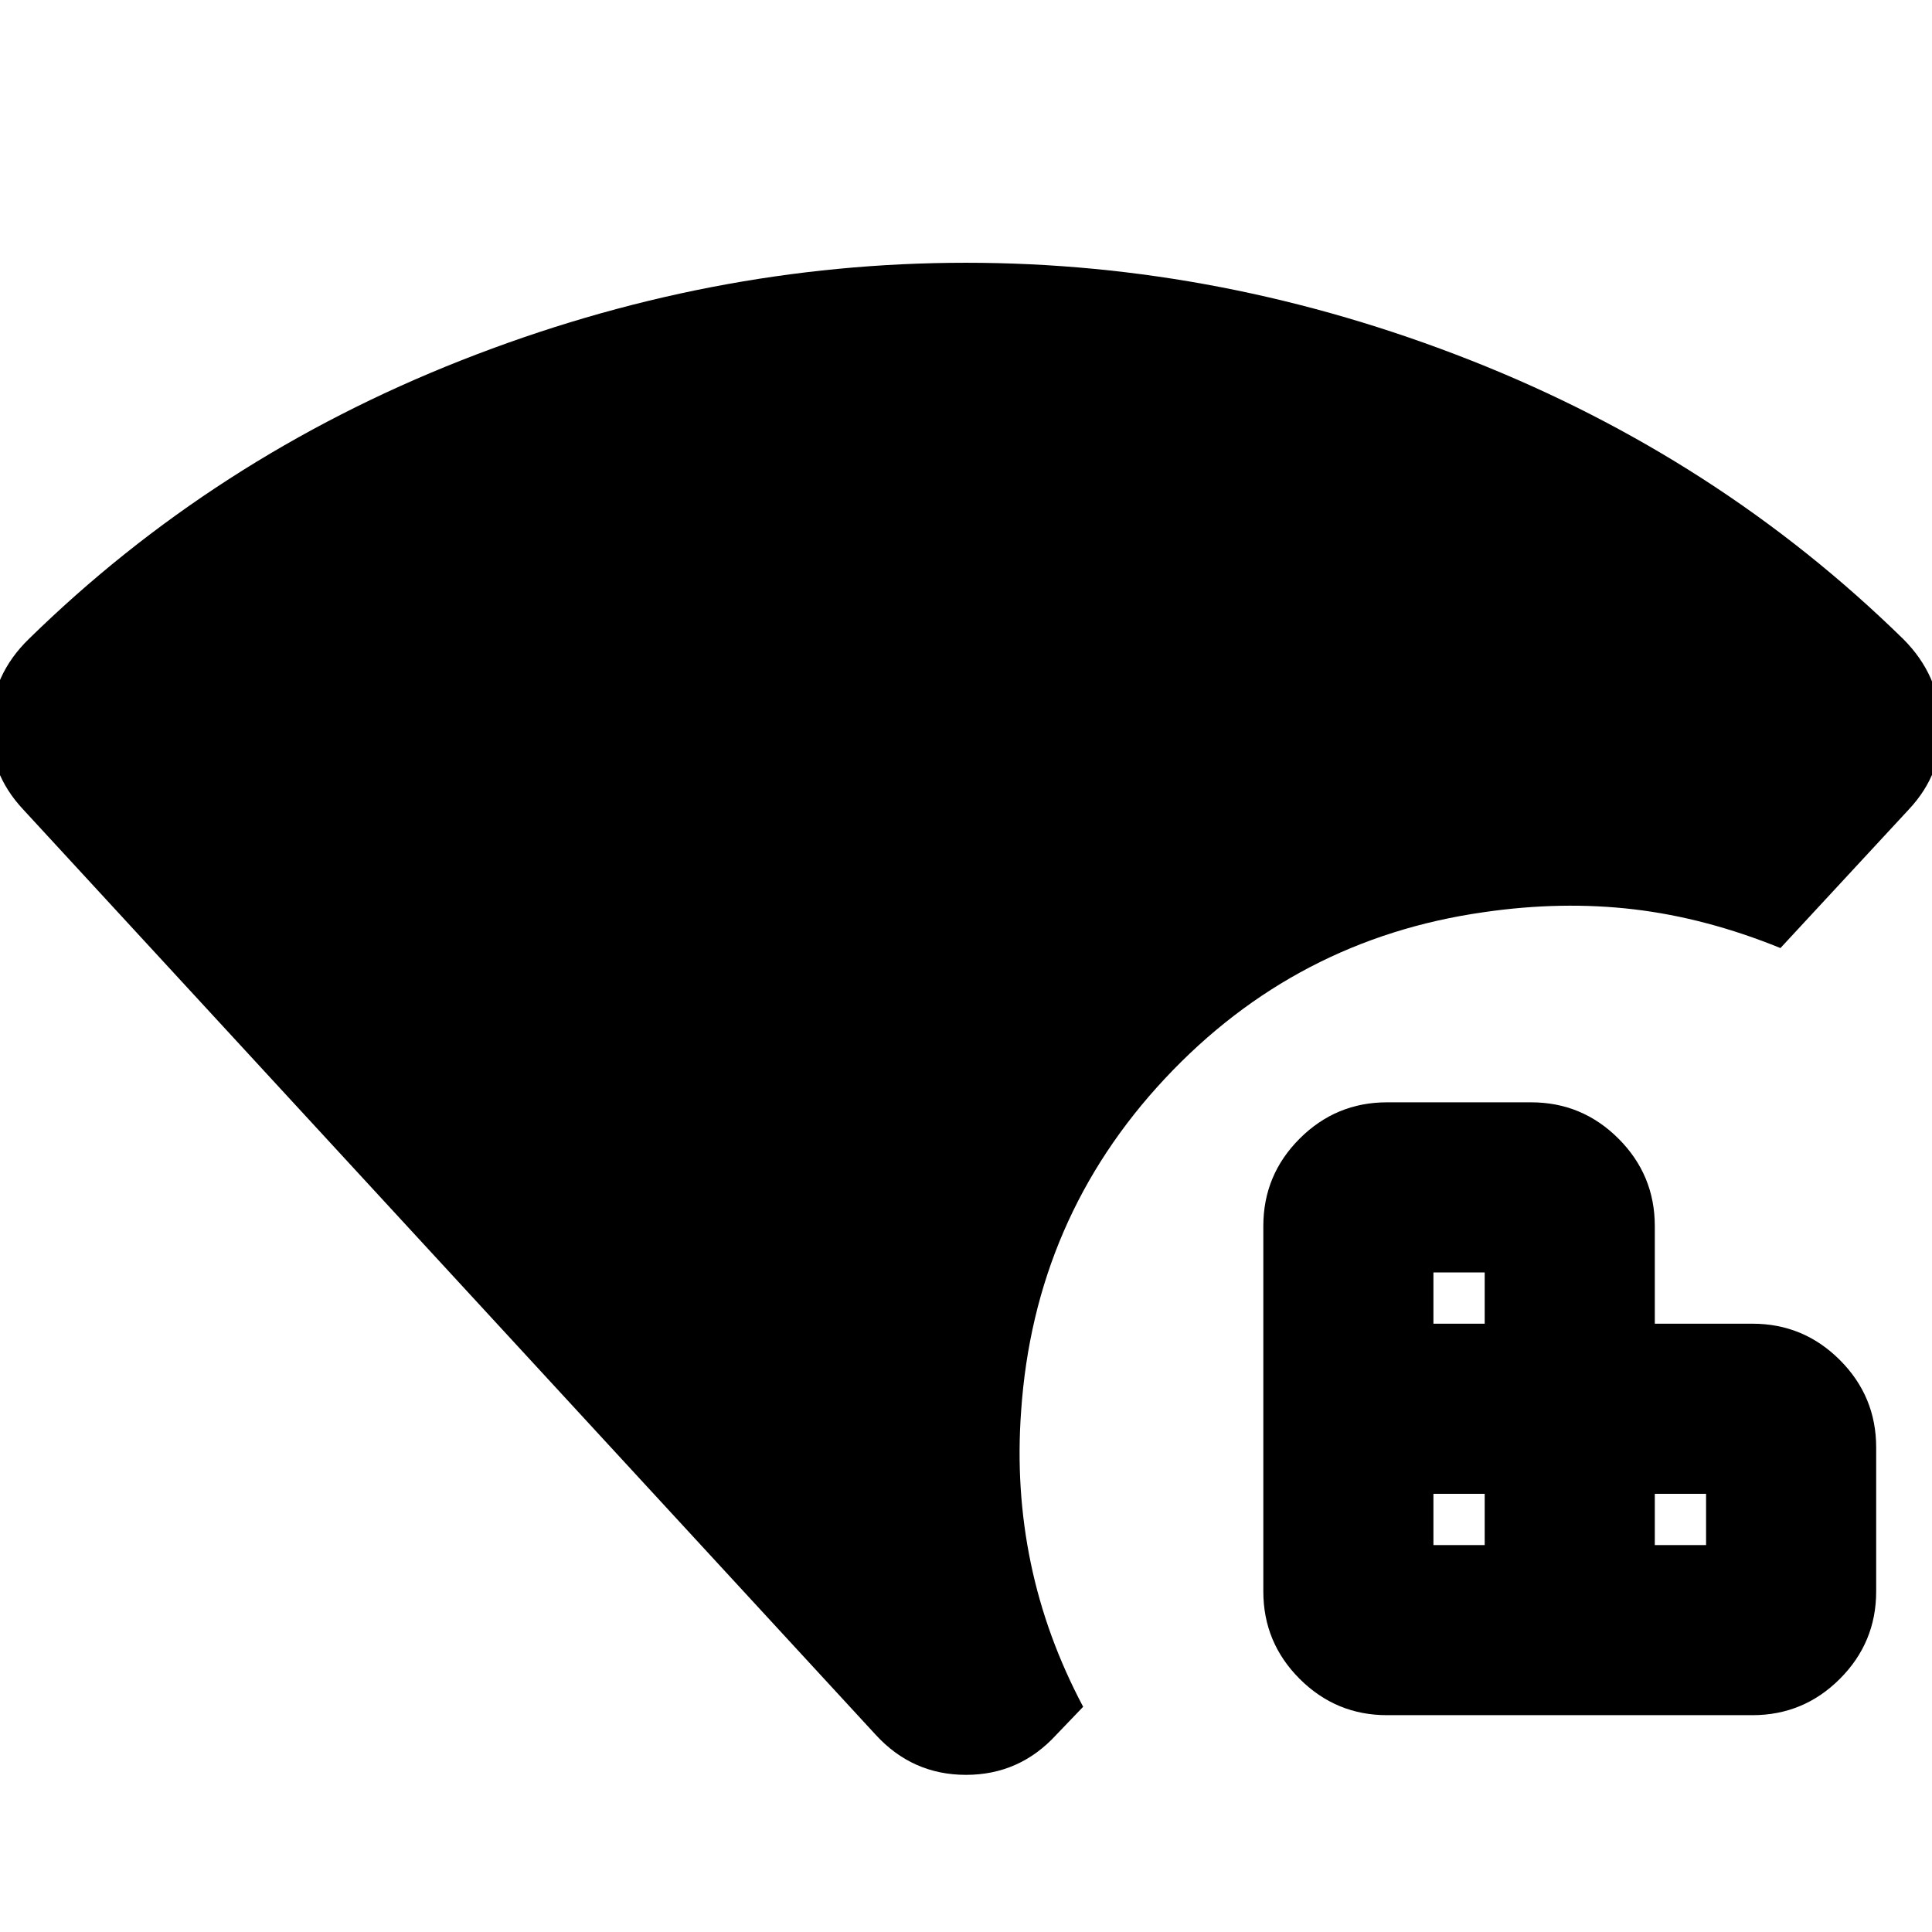<svg xmlns="http://www.w3.org/2000/svg" height="24" viewBox="0 96 960 960" width="24"><path d="M435.087 957.957 11.523 498.218Q-5.607 479.957-4.76 455.63q.848-24.326 18.978-42.021 91.913-90.044 214.956-138.544 123.044-48.5 250.826-48.5t250.826 48.5q123.043 48.5 214.956 138.544 17.695 17.695 18.761 42.021 1.065 24.327-16.066 42.588l-63.782 68.869q-36.913-15-72.783-19.239-35.87-4.239-74.653 1.414-93.565 13.305-158.455 82.717-64.891 69.413-71.413 165.239-2.826 38.783 4.804 75.5 7.631 36.718 26.022 71.371l-13.304 13.868Q506.652 977.914 480 977.914q-26.652 0-44.913-19.957Zm254.131-9.696q-25.392 0-43.435-18.044-18.044-18.043-18.044-43.435V705.218q0-25.392 18.044-43.435 18.043-18.044 43.435-18.044h71.564q25.392 0 43.435 18.044 18.044 18.043 18.044 43.435v48.521h48.521q25.392 0 43.435 18.044 18.044 18.043 18.044 43.435v71.564q0 25.392-18.044 43.435-18.043 18.044-43.435 18.044H689.218Zm23.043-84.522h25.478v-25.478h-25.478v25.478Zm0-110h25.478v-25.478h-25.478v25.478Zm110 110h25.478v-25.478h-25.478v25.478Z"/></svg>